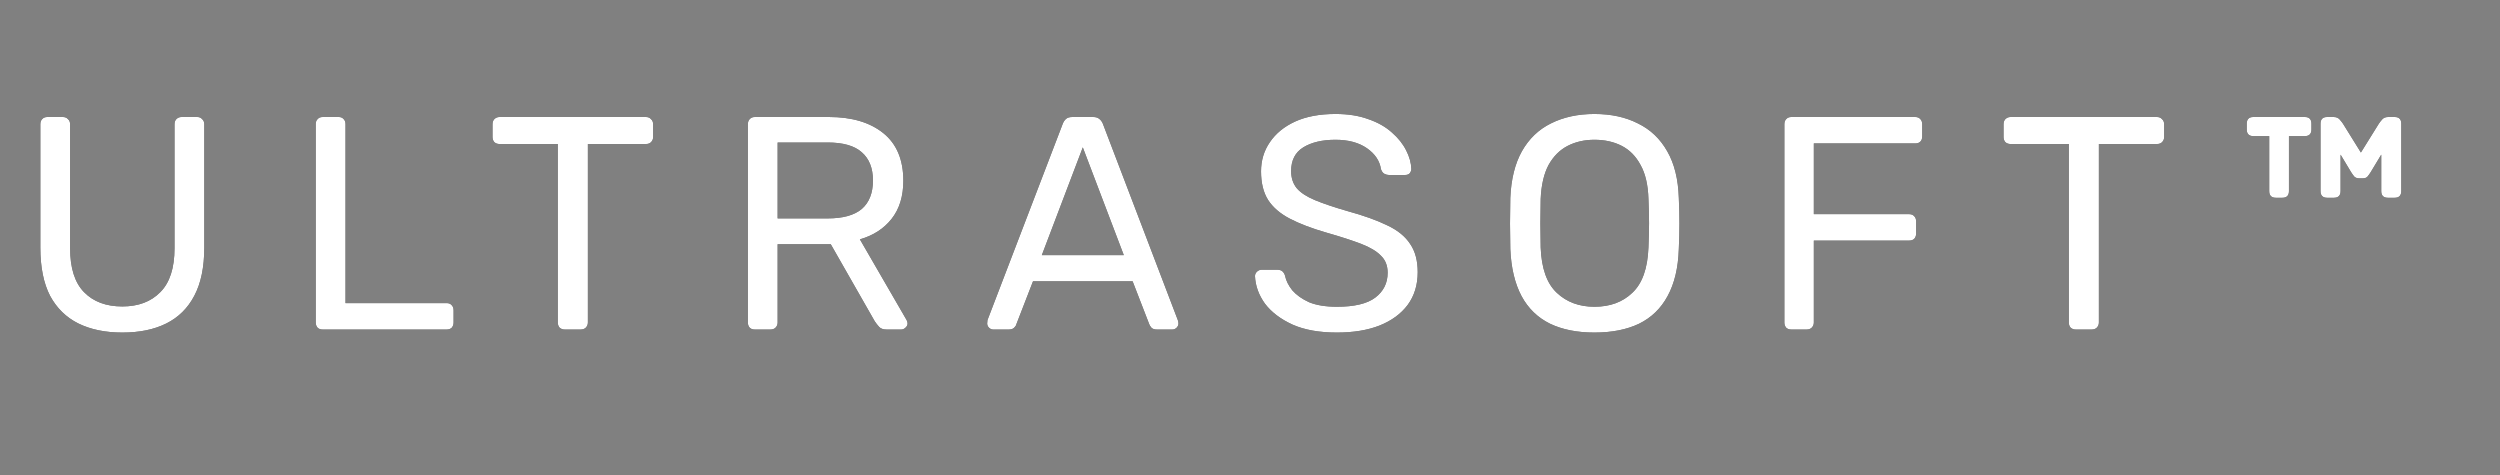 <svg width="100" height="19" viewBox="0 0 100 19" fill="none" xmlns="http://www.w3.org/2000/svg">
<rect x="0" y="0" width="100" height="19" fill="#808080" stroke="none"/>
<path d="M4.893 13.302C4.213 13.302 3.626 13.181 3.132 12.938C2.646 12.695 2.27 12.327 2.003 11.833C1.744 11.331 1.614 10.687 1.614 9.902V4.972C1.614 4.883 1.638 4.814 1.687 4.765C1.736 4.709 1.804 4.68 1.893 4.68H2.513C2.602 4.68 2.671 4.709 2.719 4.765C2.776 4.814 2.804 4.883 2.804 4.972V9.926C2.804 10.72 2.99 11.307 3.363 11.687C3.735 12.068 4.245 12.258 4.893 12.258C5.532 12.258 6.038 12.068 6.411 11.687C6.791 11.307 6.981 10.72 6.981 9.926V4.972C6.981 4.883 7.006 4.814 7.054 4.765C7.111 4.709 7.18 4.68 7.261 4.68H7.892C7.973 4.68 8.038 4.709 8.086 4.765C8.143 4.814 8.171 4.883 8.171 4.972V9.902C8.171 10.687 8.038 11.331 7.771 11.833C7.512 12.327 7.139 12.695 6.654 12.938C6.168 13.181 5.581 13.302 4.893 13.302ZM12.909 13.181C12.82 13.181 12.752 13.156 12.703 13.108C12.654 13.051 12.63 12.982 12.63 12.901V4.96C12.63 4.879 12.654 4.814 12.703 4.765C12.752 4.709 12.82 4.68 12.909 4.68H13.553C13.634 4.68 13.699 4.709 13.747 4.765C13.796 4.814 13.82 4.879 13.82 4.96V12.124H17.864C17.953 12.124 18.022 12.152 18.07 12.209C18.119 12.258 18.143 12.327 18.143 12.416V12.901C18.143 12.982 18.119 13.051 18.07 13.108C18.022 13.156 17.953 13.181 17.864 13.181H12.909ZM22.592 13.181C22.511 13.181 22.442 13.156 22.385 13.108C22.337 13.051 22.312 12.982 22.312 12.901V5.761H19.981C19.9 5.761 19.831 5.737 19.774 5.688C19.726 5.632 19.701 5.563 19.701 5.482V4.972C19.701 4.883 19.726 4.814 19.774 4.765C19.831 4.709 19.9 4.68 19.981 4.68H25.834C25.923 4.68 25.992 4.709 26.04 4.765C26.097 4.814 26.125 4.883 26.125 4.972V5.482C26.125 5.563 26.097 5.632 26.04 5.688C25.992 5.737 25.923 5.761 25.834 5.761H23.515V12.901C23.515 12.982 23.486 13.051 23.43 13.108C23.381 13.156 23.312 13.181 23.223 13.181H22.592ZM30.195 13.181C30.105 13.181 30.037 13.156 29.988 13.108C29.939 13.051 29.915 12.982 29.915 12.901V4.972C29.915 4.883 29.939 4.814 29.988 4.765C30.037 4.709 30.105 4.68 30.195 4.68H33.157C34.072 4.68 34.797 4.895 35.331 5.324C35.865 5.753 36.133 6.389 36.133 7.231C36.133 7.854 35.975 8.364 35.659 8.761C35.351 9.149 34.93 9.42 34.396 9.574L36.266 12.804C36.29 12.853 36.303 12.897 36.303 12.938C36.303 13.003 36.274 13.059 36.218 13.108C36.169 13.156 36.112 13.181 36.047 13.181H35.465C35.327 13.181 35.226 13.144 35.161 13.071C35.096 12.998 35.04 12.926 34.991 12.853L33.23 9.768H31.105V12.901C31.105 12.982 31.077 13.051 31.02 13.108C30.972 13.156 30.903 13.181 30.814 13.181H30.195ZM31.105 8.736H33.109C33.716 8.736 34.169 8.611 34.469 8.36C34.768 8.101 34.918 7.72 34.918 7.218C34.918 6.725 34.768 6.348 34.469 6.089C34.178 5.83 33.724 5.7 33.109 5.7H31.105V8.736ZM39.73 13.181C39.665 13.181 39.609 13.156 39.56 13.108C39.512 13.059 39.487 13.003 39.487 12.938C39.487 12.897 39.491 12.853 39.499 12.804L42.511 4.948C42.543 4.867 42.588 4.802 42.645 4.753C42.701 4.705 42.786 4.68 42.9 4.68H43.725C43.831 4.68 43.911 4.705 43.968 4.753C44.033 4.802 44.081 4.867 44.114 4.948L47.113 12.804C47.13 12.853 47.138 12.897 47.138 12.938C47.138 13.003 47.113 13.059 47.065 13.108C47.016 13.156 46.959 13.181 46.895 13.181H46.275C46.178 13.181 46.105 13.156 46.057 13.108C46.016 13.059 45.988 13.015 45.972 12.974L45.304 11.25H41.321L40.653 12.974C40.645 13.015 40.617 13.059 40.568 13.108C40.52 13.156 40.447 13.181 40.349 13.181H39.73ZM41.673 10.206H44.952L43.312 5.895L41.673 10.206ZM53.478 13.302C52.774 13.302 52.183 13.197 51.705 12.986C51.228 12.768 50.859 12.489 50.6 12.149C50.349 11.8 50.216 11.432 50.2 11.043C50.2 10.979 50.224 10.922 50.272 10.873C50.329 10.817 50.394 10.789 50.467 10.789H51.086C51.183 10.789 51.256 10.813 51.305 10.861C51.353 10.91 51.386 10.967 51.402 11.031C51.442 11.226 51.539 11.42 51.693 11.614C51.855 11.8 52.078 11.958 52.361 12.088C52.653 12.209 53.025 12.27 53.478 12.27C54.174 12.27 54.684 12.149 55.008 11.906C55.34 11.655 55.506 11.323 55.506 10.91C55.506 10.627 55.417 10.4 55.239 10.23C55.069 10.052 54.806 9.894 54.45 9.756C54.093 9.619 53.632 9.469 53.065 9.307C52.474 9.137 51.985 8.951 51.596 8.748C51.207 8.546 50.916 8.295 50.722 7.996C50.535 7.696 50.442 7.316 50.442 6.854C50.442 6.417 50.56 6.028 50.794 5.688C51.029 5.34 51.365 5.065 51.802 4.863C52.248 4.66 52.786 4.559 53.417 4.559C53.919 4.559 54.356 4.628 54.729 4.765C55.109 4.895 55.425 5.073 55.676 5.3C55.927 5.518 56.117 5.757 56.247 6.016C56.376 6.267 56.445 6.514 56.453 6.757C56.453 6.814 56.433 6.87 56.393 6.927C56.352 6.976 56.287 7 56.198 7H55.555C55.498 7 55.437 6.984 55.373 6.951C55.316 6.919 55.271 6.858 55.239 6.769C55.19 6.437 55.004 6.158 54.68 5.931C54.356 5.705 53.936 5.591 53.417 5.591C52.891 5.591 52.462 5.692 52.13 5.895C51.806 6.097 51.645 6.413 51.645 6.842C51.645 7.117 51.721 7.348 51.875 7.534C52.029 7.712 52.272 7.87 52.604 8.008C52.936 8.145 53.369 8.291 53.903 8.445C54.551 8.623 55.081 8.813 55.494 9.016C55.907 9.21 56.21 9.457 56.405 9.756C56.607 10.048 56.708 10.424 56.708 10.886C56.708 11.396 56.575 11.833 56.307 12.197C56.04 12.553 55.664 12.829 55.178 13.023C54.701 13.209 54.134 13.302 53.478 13.302ZM63.776 13.302C63.088 13.302 62.497 13.185 62.004 12.95C61.51 12.707 61.129 12.339 60.862 11.845C60.595 11.343 60.445 10.716 60.413 9.963C60.405 9.607 60.401 9.267 60.401 8.943C60.401 8.611 60.405 8.267 60.413 7.911C60.445 7.166 60.599 6.546 60.874 6.053C61.158 5.551 61.546 5.178 62.04 4.935C62.542 4.684 63.121 4.559 63.776 4.559C64.44 4.559 65.019 4.684 65.513 4.935C66.015 5.178 66.407 5.551 66.691 6.053C66.974 6.546 67.128 7.166 67.152 7.911C67.168 8.267 67.177 8.611 67.177 8.943C67.177 9.267 67.168 9.607 67.152 9.963C67.128 10.716 66.978 11.343 66.703 11.845C66.436 12.339 66.055 12.707 65.561 12.95C65.068 13.185 64.473 13.302 63.776 13.302ZM63.776 12.27C64.4 12.27 64.906 12.084 65.294 11.711C65.691 11.339 65.906 10.736 65.938 9.902C65.954 9.538 65.962 9.214 65.962 8.931C65.962 8.639 65.954 8.315 65.938 7.959C65.922 7.401 65.817 6.947 65.622 6.599C65.436 6.251 65.185 5.996 64.869 5.834C64.554 5.672 64.189 5.591 63.776 5.591C63.38 5.591 63.024 5.672 62.708 5.834C62.392 5.996 62.137 6.251 61.943 6.599C61.757 6.947 61.651 7.401 61.627 7.959C61.619 8.315 61.615 8.639 61.615 8.931C61.615 9.214 61.619 9.538 61.627 9.902C61.66 10.736 61.874 11.339 62.271 11.711C62.667 12.084 63.169 12.27 63.776 12.27ZM71.654 13.181C71.565 13.181 71.497 13.156 71.448 13.108C71.399 13.051 71.375 12.982 71.375 12.901V4.972C71.375 4.883 71.399 4.814 71.448 4.765C71.497 4.709 71.565 4.68 71.654 4.68H76.609C76.698 4.68 76.767 4.709 76.815 4.765C76.864 4.814 76.888 4.883 76.888 4.972V5.458C76.888 5.547 76.864 5.615 76.815 5.664C76.767 5.713 76.698 5.737 76.609 5.737H72.553V8.566H76.366C76.455 8.566 76.524 8.595 76.572 8.651C76.621 8.7 76.645 8.769 76.645 8.858V9.343C76.645 9.424 76.621 9.493 76.572 9.55C76.524 9.598 76.455 9.623 76.366 9.623H72.553V12.901C72.553 12.982 72.525 13.051 72.468 13.108C72.419 13.156 72.351 13.181 72.262 13.181H71.654ZM83.032 13.181C82.951 13.181 82.883 13.156 82.826 13.108C82.777 13.051 82.753 12.982 82.753 12.901V5.761H80.422C80.341 5.761 80.272 5.737 80.215 5.688C80.167 5.632 80.142 5.563 80.142 5.482V4.972C80.142 4.883 80.167 4.814 80.215 4.765C80.272 4.709 80.341 4.68 80.422 4.68H86.275C86.364 4.68 86.433 4.709 86.481 4.765C86.538 4.814 86.566 4.883 86.566 4.972V5.482C86.566 5.563 86.538 5.632 86.481 5.688C86.433 5.737 86.364 5.761 86.275 5.761H83.955V12.901C83.955 12.982 83.927 13.051 83.87 13.108C83.822 13.156 83.753 13.181 83.664 13.181H83.032ZM93.088 7.911C92.91 7.911 92.821 7.821 92.821 7.643V4.948C92.821 4.769 92.91 4.68 93.088 4.68H93.343C93.448 4.68 93.529 4.713 93.586 4.778C93.643 4.842 93.687 4.899 93.72 4.948L94.436 6.101L95.153 4.948C95.185 4.899 95.23 4.842 95.286 4.778C95.343 4.713 95.424 4.68 95.529 4.68H95.784C95.962 4.68 96.051 4.769 96.051 4.948V7.643C96.051 7.821 95.962 7.911 95.784 7.911H95.517C95.339 7.911 95.25 7.821 95.25 7.643V6.186L94.825 6.891C94.784 6.955 94.744 7.012 94.703 7.061C94.663 7.109 94.598 7.133 94.509 7.133H94.363C94.282 7.133 94.218 7.109 94.169 7.061C94.129 7.012 94.088 6.955 94.047 6.891L93.623 6.186V7.643C93.623 7.821 93.534 7.911 93.355 7.911H93.088ZM91.036 7.911C90.858 7.911 90.769 7.821 90.769 7.643V5.445H90.137C89.959 5.445 89.87 5.356 89.87 5.178V4.948C89.87 4.769 89.959 4.68 90.137 4.68H92.19C92.368 4.68 92.457 4.769 92.457 4.948V5.178C92.457 5.356 92.368 5.445 92.19 5.445H91.558V7.643C91.558 7.821 91.469 7.911 91.291 7.911H91.036Z" fill="black"/>
<path d="M4.893 13.302C4.213 13.302 3.626 13.181 3.132 12.938C2.646 12.695 2.27 12.327 2.003 11.833C1.744 11.331 1.614 10.687 1.614 9.902V4.972C1.614 4.883 1.638 4.814 1.687 4.765C1.736 4.709 1.804 4.68 1.893 4.68H2.513C2.602 4.68 2.671 4.709 2.719 4.765C2.776 4.814 2.804 4.883 2.804 4.972V9.926C2.804 10.72 2.99 11.307 3.363 11.687C3.735 12.068 4.245 12.258 4.893 12.258C5.532 12.258 6.038 12.068 6.411 11.687C6.791 11.307 6.981 10.72 6.981 9.926V4.972C6.981 4.883 7.006 4.814 7.054 4.765C7.111 4.709 7.18 4.68 7.261 4.68H7.892C7.973 4.68 8.038 4.709 8.086 4.765C8.143 4.814 8.171 4.883 8.171 4.972V9.902C8.171 10.687 8.038 11.331 7.771 11.833C7.512 12.327 7.139 12.695 6.654 12.938C6.168 13.181 5.581 13.302 4.893 13.302ZM12.909 13.181C12.82 13.181 12.752 13.156 12.703 13.108C12.654 13.051 12.63 12.982 12.63 12.901V4.96C12.63 4.879 12.654 4.814 12.703 4.765C12.752 4.709 12.82 4.68 12.909 4.68H13.553C13.634 4.68 13.699 4.709 13.747 4.765C13.796 4.814 13.82 4.879 13.82 4.96V12.124H17.864C17.953 12.124 18.022 12.152 18.07 12.209C18.119 12.258 18.143 12.327 18.143 12.416V12.901C18.143 12.982 18.119 13.051 18.07 13.108C18.022 13.156 17.953 13.181 17.864 13.181H12.909ZM22.592 13.181C22.511 13.181 22.442 13.156 22.385 13.108C22.337 13.051 22.312 12.982 22.312 12.901V5.761H19.981C19.9 5.761 19.831 5.737 19.774 5.688C19.726 5.632 19.701 5.563 19.701 5.482V4.972C19.701 4.883 19.726 4.814 19.774 4.765C19.831 4.709 19.9 4.68 19.981 4.68H25.834C25.923 4.68 25.992 4.709 26.04 4.765C26.097 4.814 26.125 4.883 26.125 4.972V5.482C26.125 5.563 26.097 5.632 26.04 5.688C25.992 5.737 25.923 5.761 25.834 5.761H23.515V12.901C23.515 12.982 23.486 13.051 23.43 13.108C23.381 13.156 23.312 13.181 23.223 13.181H22.592ZM30.195 13.181C30.105 13.181 30.037 13.156 29.988 13.108C29.939 13.051 29.915 12.982 29.915 12.901V4.972C29.915 4.883 29.939 4.814 29.988 4.765C30.037 4.709 30.105 4.68 30.195 4.68H33.157C34.072 4.68 34.797 4.895 35.331 5.324C35.865 5.753 36.133 6.389 36.133 7.231C36.133 7.854 35.975 8.364 35.659 8.761C35.351 9.149 34.93 9.42 34.396 9.574L36.266 12.804C36.29 12.853 36.303 12.897 36.303 12.938C36.303 13.003 36.274 13.059 36.218 13.108C36.169 13.156 36.112 13.181 36.047 13.181H35.465C35.327 13.181 35.226 13.144 35.161 13.071C35.096 12.998 35.04 12.926 34.991 12.853L33.23 9.768H31.105V12.901C31.105 12.982 31.077 13.051 31.02 13.108C30.972 13.156 30.903 13.181 30.814 13.181H30.195ZM31.105 8.736H33.109C33.716 8.736 34.169 8.611 34.469 8.36C34.768 8.101 34.918 7.72 34.918 7.218C34.918 6.725 34.768 6.348 34.469 6.089C34.178 5.83 33.724 5.7 33.109 5.7H31.105V8.736ZM39.73 13.181C39.665 13.181 39.609 13.156 39.56 13.108C39.512 13.059 39.487 13.003 39.487 12.938C39.487 12.897 39.491 12.853 39.499 12.804L42.511 4.948C42.543 4.867 42.588 4.802 42.645 4.753C42.701 4.705 42.786 4.68 42.9 4.68H43.725C43.831 4.68 43.911 4.705 43.968 4.753C44.033 4.802 44.081 4.867 44.114 4.948L47.113 12.804C47.13 12.853 47.138 12.897 47.138 12.938C47.138 13.003 47.113 13.059 47.065 13.108C47.016 13.156 46.959 13.181 46.895 13.181H46.275C46.178 13.181 46.105 13.156 46.057 13.108C46.016 13.059 45.988 13.015 45.972 12.974L45.304 11.25H41.321L40.653 12.974C40.645 13.015 40.617 13.059 40.568 13.108C40.52 13.156 40.447 13.181 40.349 13.181H39.73ZM41.673 10.206H44.952L43.312 5.895L41.673 10.206ZM53.478 13.302C52.774 13.302 52.183 13.197 51.705 12.986C51.228 12.768 50.859 12.489 50.6 12.149C50.349 11.8 50.216 11.432 50.2 11.043C50.2 10.979 50.224 10.922 50.272 10.873C50.329 10.817 50.394 10.789 50.467 10.789H51.086C51.183 10.789 51.256 10.813 51.305 10.861C51.353 10.91 51.386 10.967 51.402 11.031C51.442 11.226 51.539 11.42 51.693 11.614C51.855 11.8 52.078 11.958 52.361 12.088C52.653 12.209 53.025 12.27 53.478 12.27C54.174 12.27 54.684 12.149 55.008 11.906C55.34 11.655 55.506 11.323 55.506 10.91C55.506 10.627 55.417 10.4 55.239 10.23C55.069 10.052 54.806 9.894 54.45 9.756C54.093 9.619 53.632 9.469 53.065 9.307C52.474 9.137 51.985 8.951 51.596 8.748C51.207 8.546 50.916 8.295 50.722 7.996C50.535 7.696 50.442 7.316 50.442 6.854C50.442 6.417 50.56 6.028 50.794 5.688C51.029 5.34 51.365 5.065 51.802 4.863C52.248 4.66 52.786 4.559 53.417 4.559C53.919 4.559 54.356 4.628 54.729 4.765C55.109 4.895 55.425 5.073 55.676 5.3C55.927 5.518 56.117 5.757 56.247 6.016C56.376 6.267 56.445 6.514 56.453 6.757C56.453 6.814 56.433 6.87 56.393 6.927C56.352 6.976 56.287 7 56.198 7H55.555C55.498 7 55.437 6.984 55.373 6.951C55.316 6.919 55.271 6.858 55.239 6.769C55.19 6.437 55.004 6.158 54.68 5.931C54.356 5.705 53.936 5.591 53.417 5.591C52.891 5.591 52.462 5.692 52.13 5.895C51.806 6.097 51.645 6.413 51.645 6.842C51.645 7.117 51.721 7.348 51.875 7.534C52.029 7.712 52.272 7.87 52.604 8.008C52.936 8.145 53.369 8.291 53.903 8.445C54.551 8.623 55.081 8.813 55.494 9.016C55.907 9.21 56.21 9.457 56.405 9.756C56.607 10.048 56.708 10.424 56.708 10.886C56.708 11.396 56.575 11.833 56.307 12.197C56.04 12.553 55.664 12.829 55.178 13.023C54.701 13.209 54.134 13.302 53.478 13.302ZM63.776 13.302C63.088 13.302 62.497 13.185 62.004 12.95C61.51 12.707 61.129 12.339 60.862 11.845C60.595 11.343 60.445 10.716 60.413 9.963C60.405 9.607 60.401 9.267 60.401 8.943C60.401 8.611 60.405 8.267 60.413 7.911C60.445 7.166 60.599 6.546 60.874 6.053C61.158 5.551 61.546 5.178 62.04 4.935C62.542 4.684 63.121 4.559 63.776 4.559C64.44 4.559 65.019 4.684 65.513 4.935C66.015 5.178 66.407 5.551 66.691 6.053C66.974 6.546 67.128 7.166 67.152 7.911C67.168 8.267 67.177 8.611 67.177 8.943C67.177 9.267 67.168 9.607 67.152 9.963C67.128 10.716 66.978 11.343 66.703 11.845C66.436 12.339 66.055 12.707 65.561 12.95C65.068 13.185 64.473 13.302 63.776 13.302ZM63.776 12.27C64.4 12.27 64.906 12.084 65.294 11.711C65.691 11.339 65.906 10.736 65.938 9.902C65.954 9.538 65.962 9.214 65.962 8.931C65.962 8.639 65.954 8.315 65.938 7.959C65.922 7.401 65.817 6.947 65.622 6.599C65.436 6.251 65.185 5.996 64.869 5.834C64.554 5.672 64.189 5.591 63.776 5.591C63.38 5.591 63.024 5.672 62.708 5.834C62.392 5.996 62.137 6.251 61.943 6.599C61.757 6.947 61.651 7.401 61.627 7.959C61.619 8.315 61.615 8.639 61.615 8.931C61.615 9.214 61.619 9.538 61.627 9.902C61.66 10.736 61.874 11.339 62.271 11.711C62.667 12.084 63.169 12.27 63.776 12.27ZM71.654 13.181C71.565 13.181 71.497 13.156 71.448 13.108C71.399 13.051 71.375 12.982 71.375 12.901V4.972C71.375 4.883 71.399 4.814 71.448 4.765C71.497 4.709 71.565 4.68 71.654 4.68H76.609C76.698 4.68 76.767 4.709 76.815 4.765C76.864 4.814 76.888 4.883 76.888 4.972V5.458C76.888 5.547 76.864 5.615 76.815 5.664C76.767 5.713 76.698 5.737 76.609 5.737H72.553V8.566H76.366C76.455 8.566 76.524 8.595 76.572 8.651C76.621 8.7 76.645 8.769 76.645 8.858V9.343C76.645 9.424 76.621 9.493 76.572 9.55C76.524 9.598 76.455 9.623 76.366 9.623H72.553V12.901C72.553 12.982 72.525 13.051 72.468 13.108C72.419 13.156 72.351 13.181 72.262 13.181H71.654ZM83.032 13.181C82.951 13.181 82.883 13.156 82.826 13.108C82.777 13.051 82.753 12.982 82.753 12.901V5.761H80.422C80.341 5.761 80.272 5.737 80.215 5.688C80.167 5.632 80.142 5.563 80.142 5.482V4.972C80.142 4.883 80.167 4.814 80.215 4.765C80.272 4.709 80.341 4.68 80.422 4.68H86.275C86.364 4.68 86.433 4.709 86.481 4.765C86.538 4.814 86.566 4.883 86.566 4.972V5.482C86.566 5.563 86.538 5.632 86.481 5.688C86.433 5.737 86.364 5.761 86.275 5.761H83.955V12.901C83.955 12.982 83.927 13.051 83.87 13.108C83.822 13.156 83.753 13.181 83.664 13.181H83.032ZM93.088 7.911C92.91 7.911 92.821 7.821 92.821 7.643V4.948C92.821 4.769 92.91 4.68 93.088 4.68H93.343C93.448 4.68 93.529 4.713 93.586 4.778C93.643 4.842 93.687 4.899 93.72 4.948L94.436 6.101L95.153 4.948C95.185 4.899 95.23 4.842 95.286 4.778C95.343 4.713 95.424 4.68 95.529 4.68H95.784C95.962 4.68 96.051 4.769 96.051 4.948V7.643C96.051 7.821 95.962 7.911 95.784 7.911H95.517C95.339 7.911 95.25 7.821 95.25 7.643V6.186L94.825 6.891C94.784 6.955 94.744 7.012 94.703 7.061C94.663 7.109 94.598 7.133 94.509 7.133H94.363C94.282 7.133 94.218 7.109 94.169 7.061C94.129 7.012 94.088 6.955 94.047 6.891L93.623 6.186V7.643C93.623 7.821 93.534 7.911 93.355 7.911H93.088ZM91.036 7.911C90.858 7.911 90.769 7.821 90.769 7.643V5.445H90.137C89.959 5.445 89.87 5.356 89.87 5.178V4.948C89.87 4.769 89.959 4.68 90.137 4.68H92.19C92.368 4.68 92.457 4.769 92.457 4.948V5.178C92.457 5.356 92.368 5.445 92.19 5.445H91.558V7.643C91.558 7.821 91.469 7.911 91.291 7.911H91.036Z" fill="white"/>
</svg>
